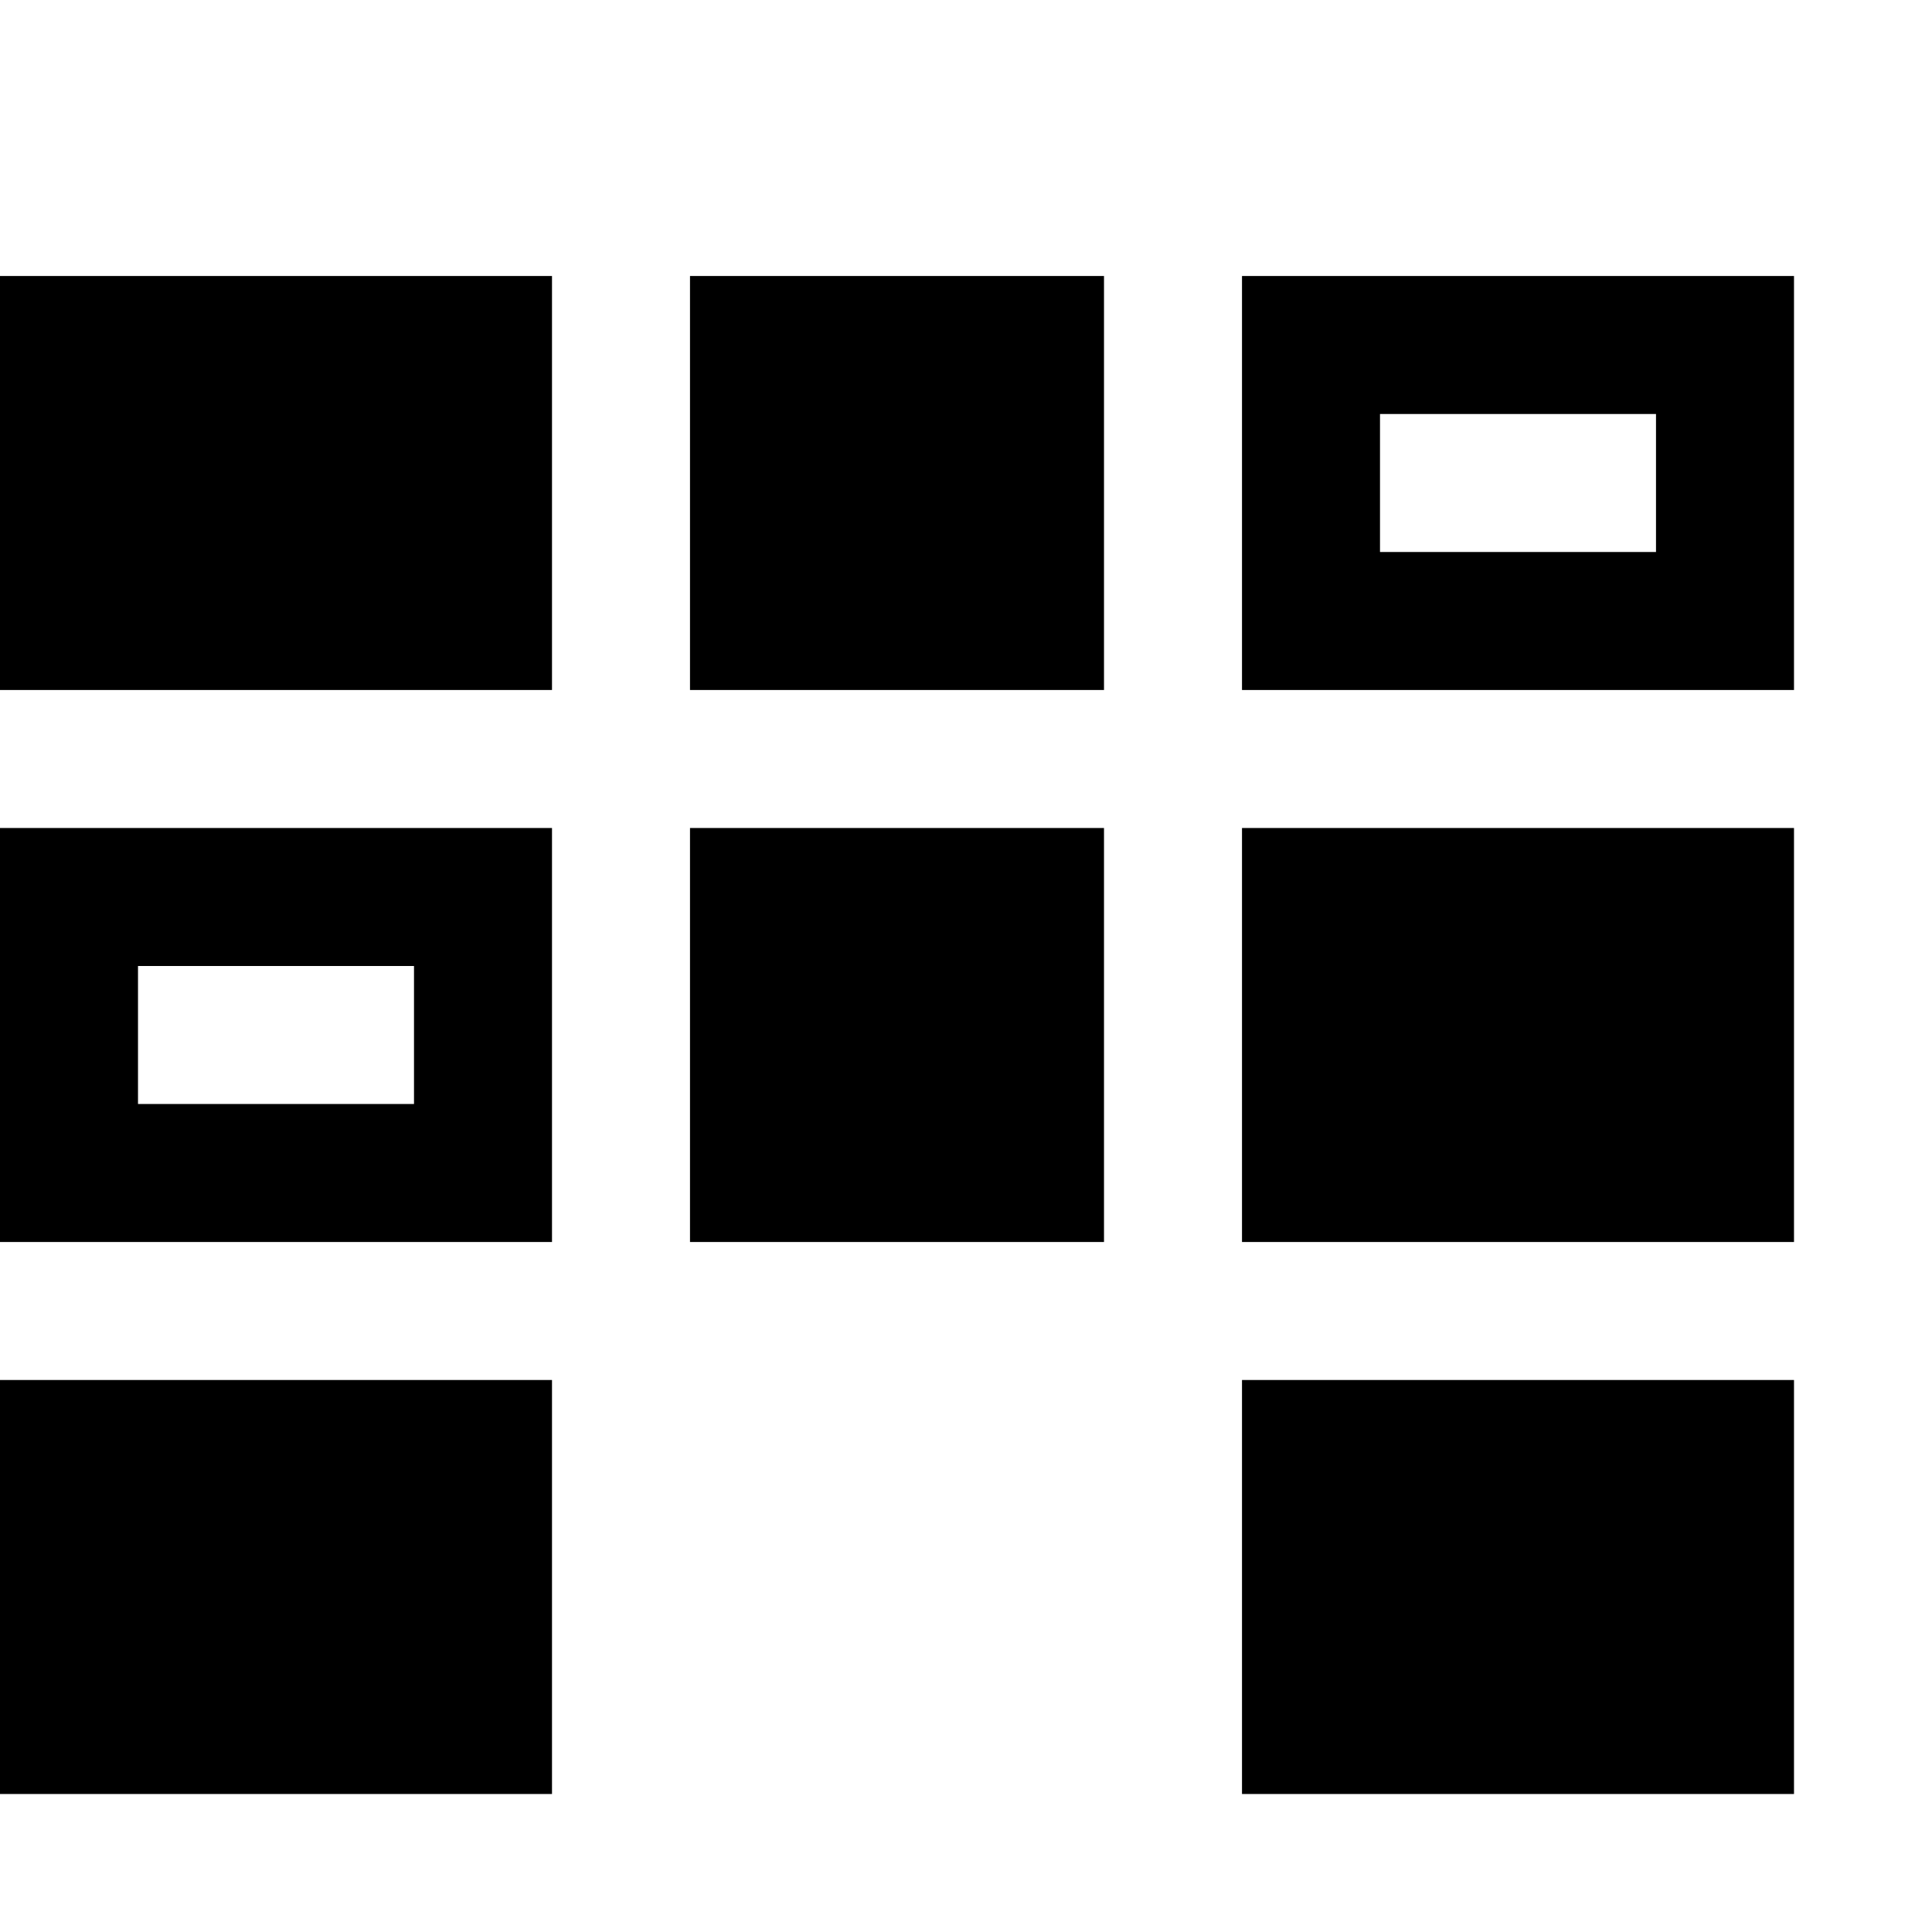 <svg xmlns="http://www.w3.org/2000/svg" viewBox="0 0 448 448"><path d="M128 160H0V64h128v96zm128-96h-96v96h96V64zM128 192H0v96h128v-96zm-96 32h64v32H32v-32zm224-32h-96v96h96v-96zM128 320H0v96h128v-96zM416 64H288v96h128V64zm-96 32h64v32h-64V96zm96 224H288v96h128v-96zm0-128H288v96h128v-96z"/></svg>